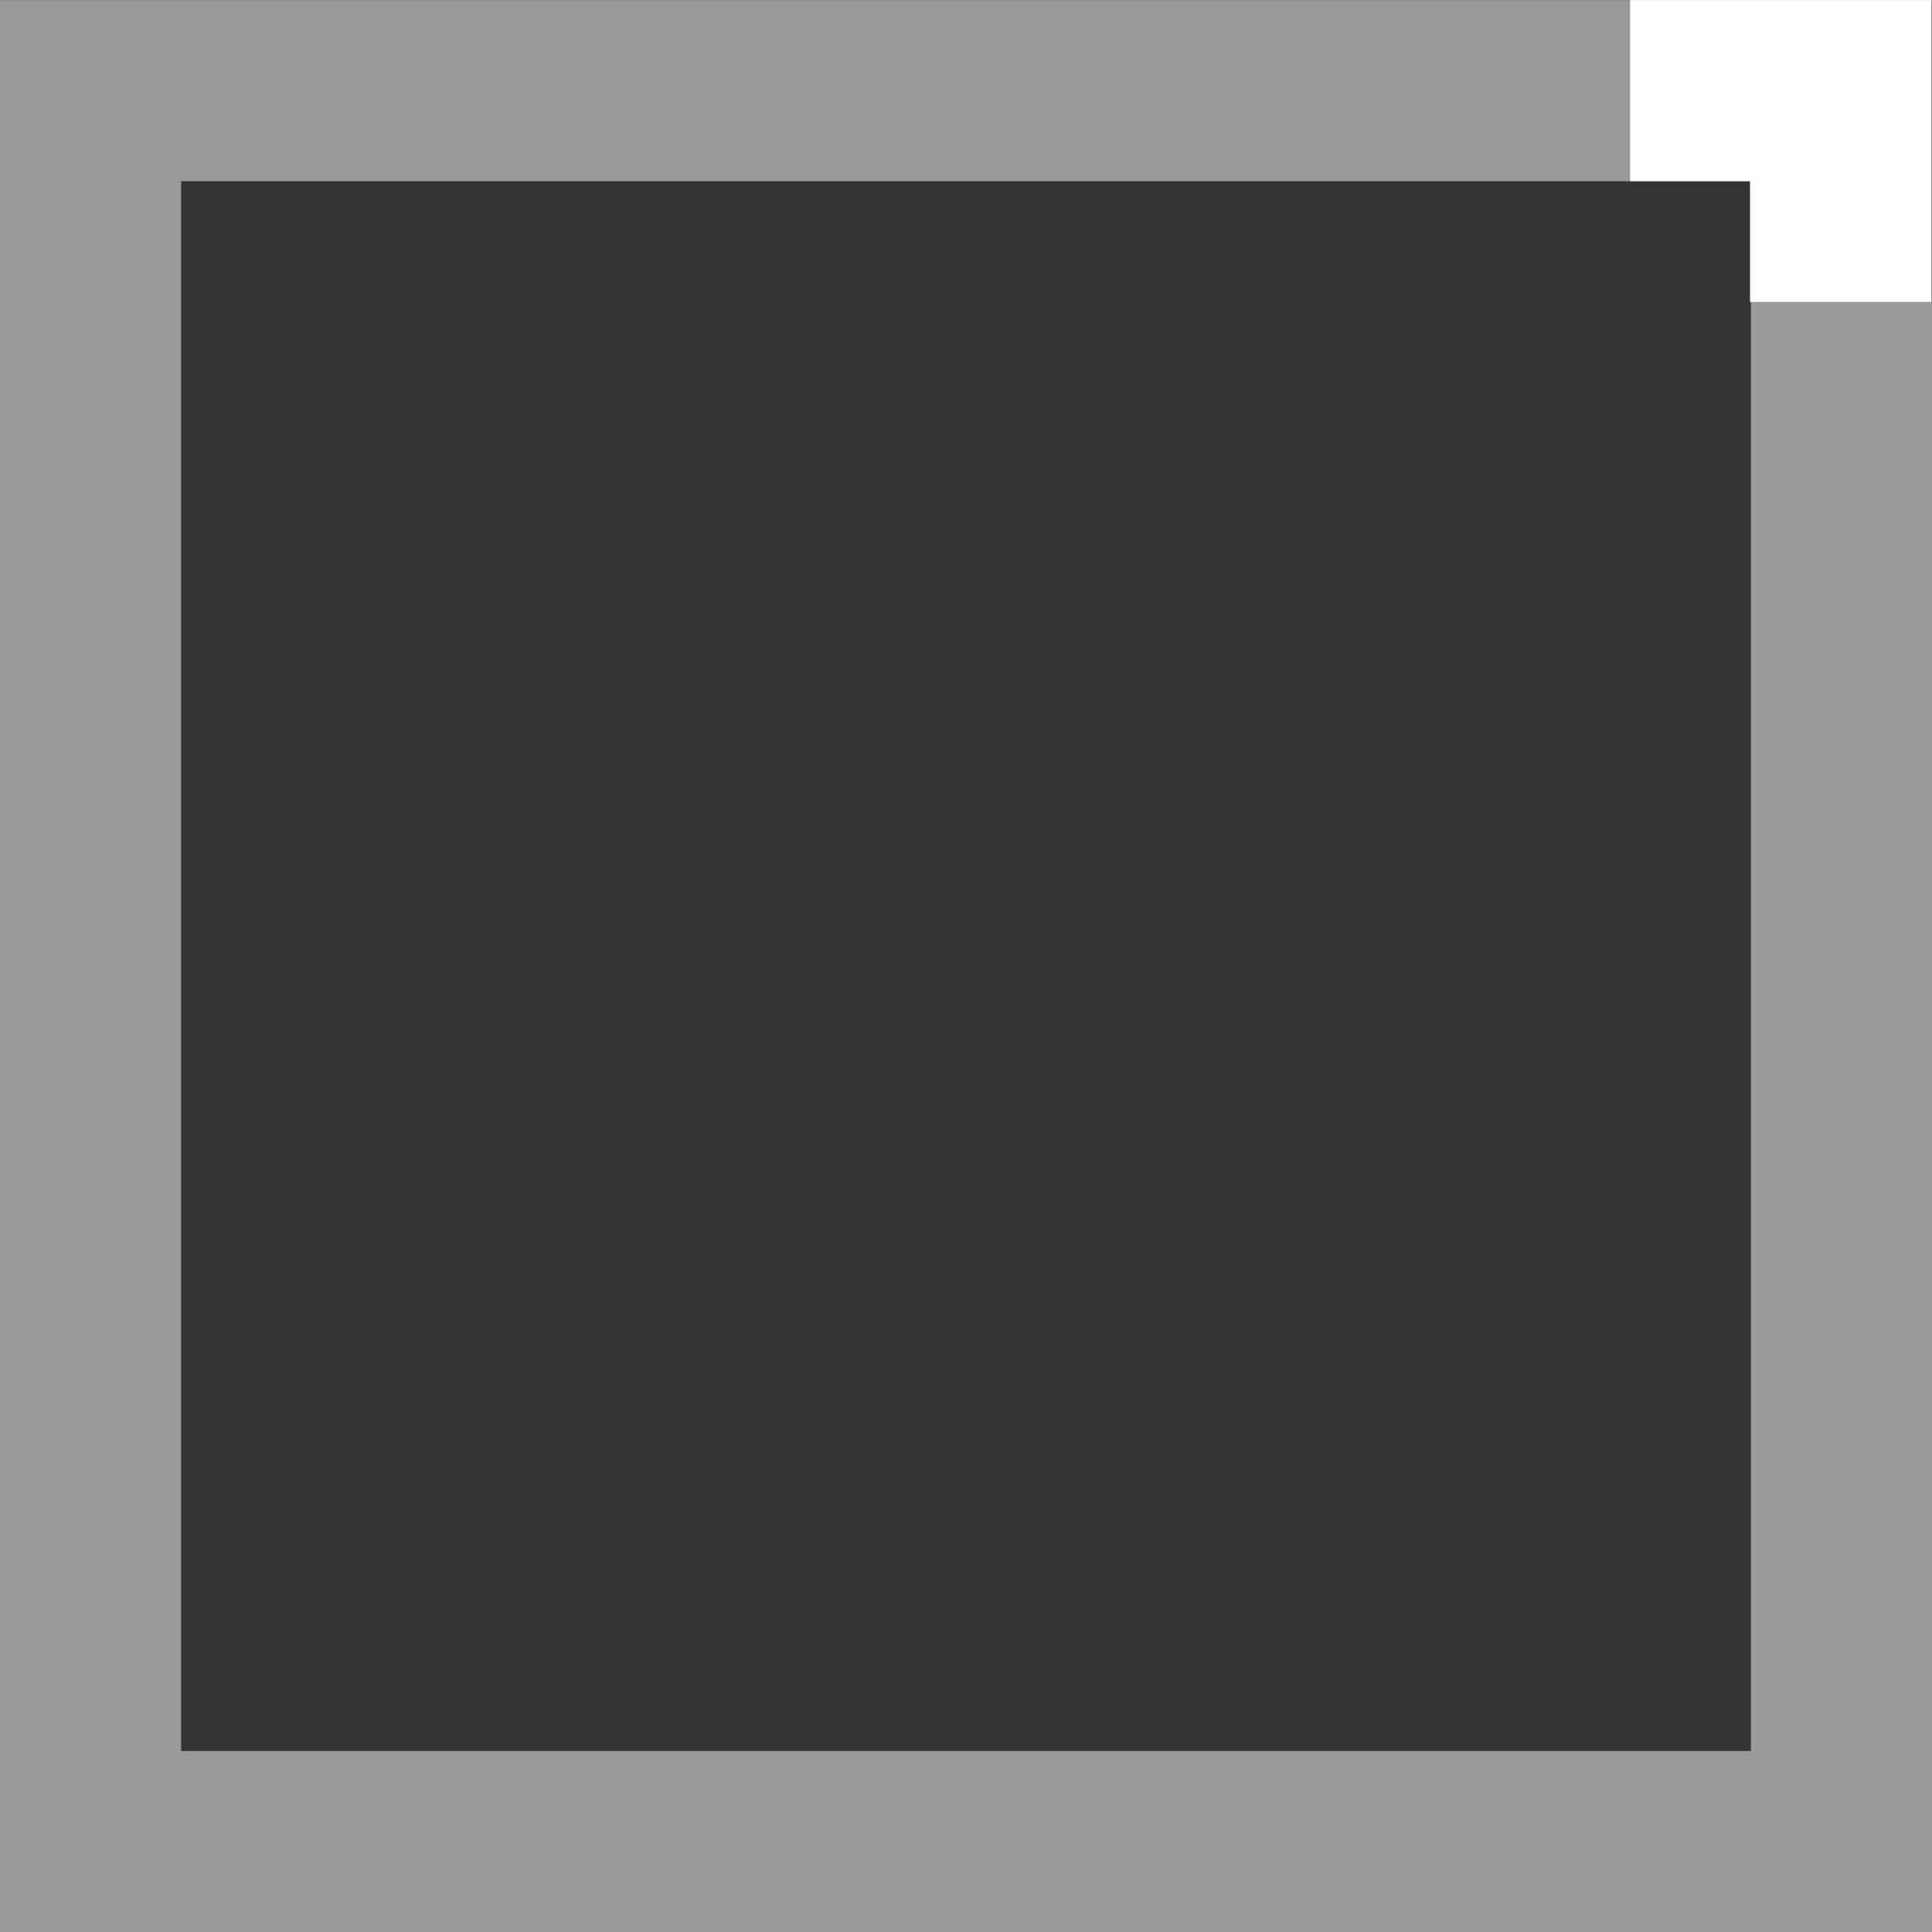 <svg width="32" height="32" viewBox="0 0 32 32" fill="none" xmlns="http://www.w3.org/2000/svg">
<rect x="0" y="0" width="32" height="32" fill="#333333" stroke="none"/>
<rect x="30.5" y="1.501" width="29" height="29" transform="rotate(90 30.5 1.501)" stroke="white" stroke-opacity="0.5" stroke-width="3"/>
<path d="M28.986 3.001L31.986 0.001L31.986 5.001L28.986 5.001L28.986 3.001Z" fill="white"/>
<path d="M29 3.001L32 0.001L27 0.001L27 3.001L29 3.001Z" fill="white"/>
</svg>
